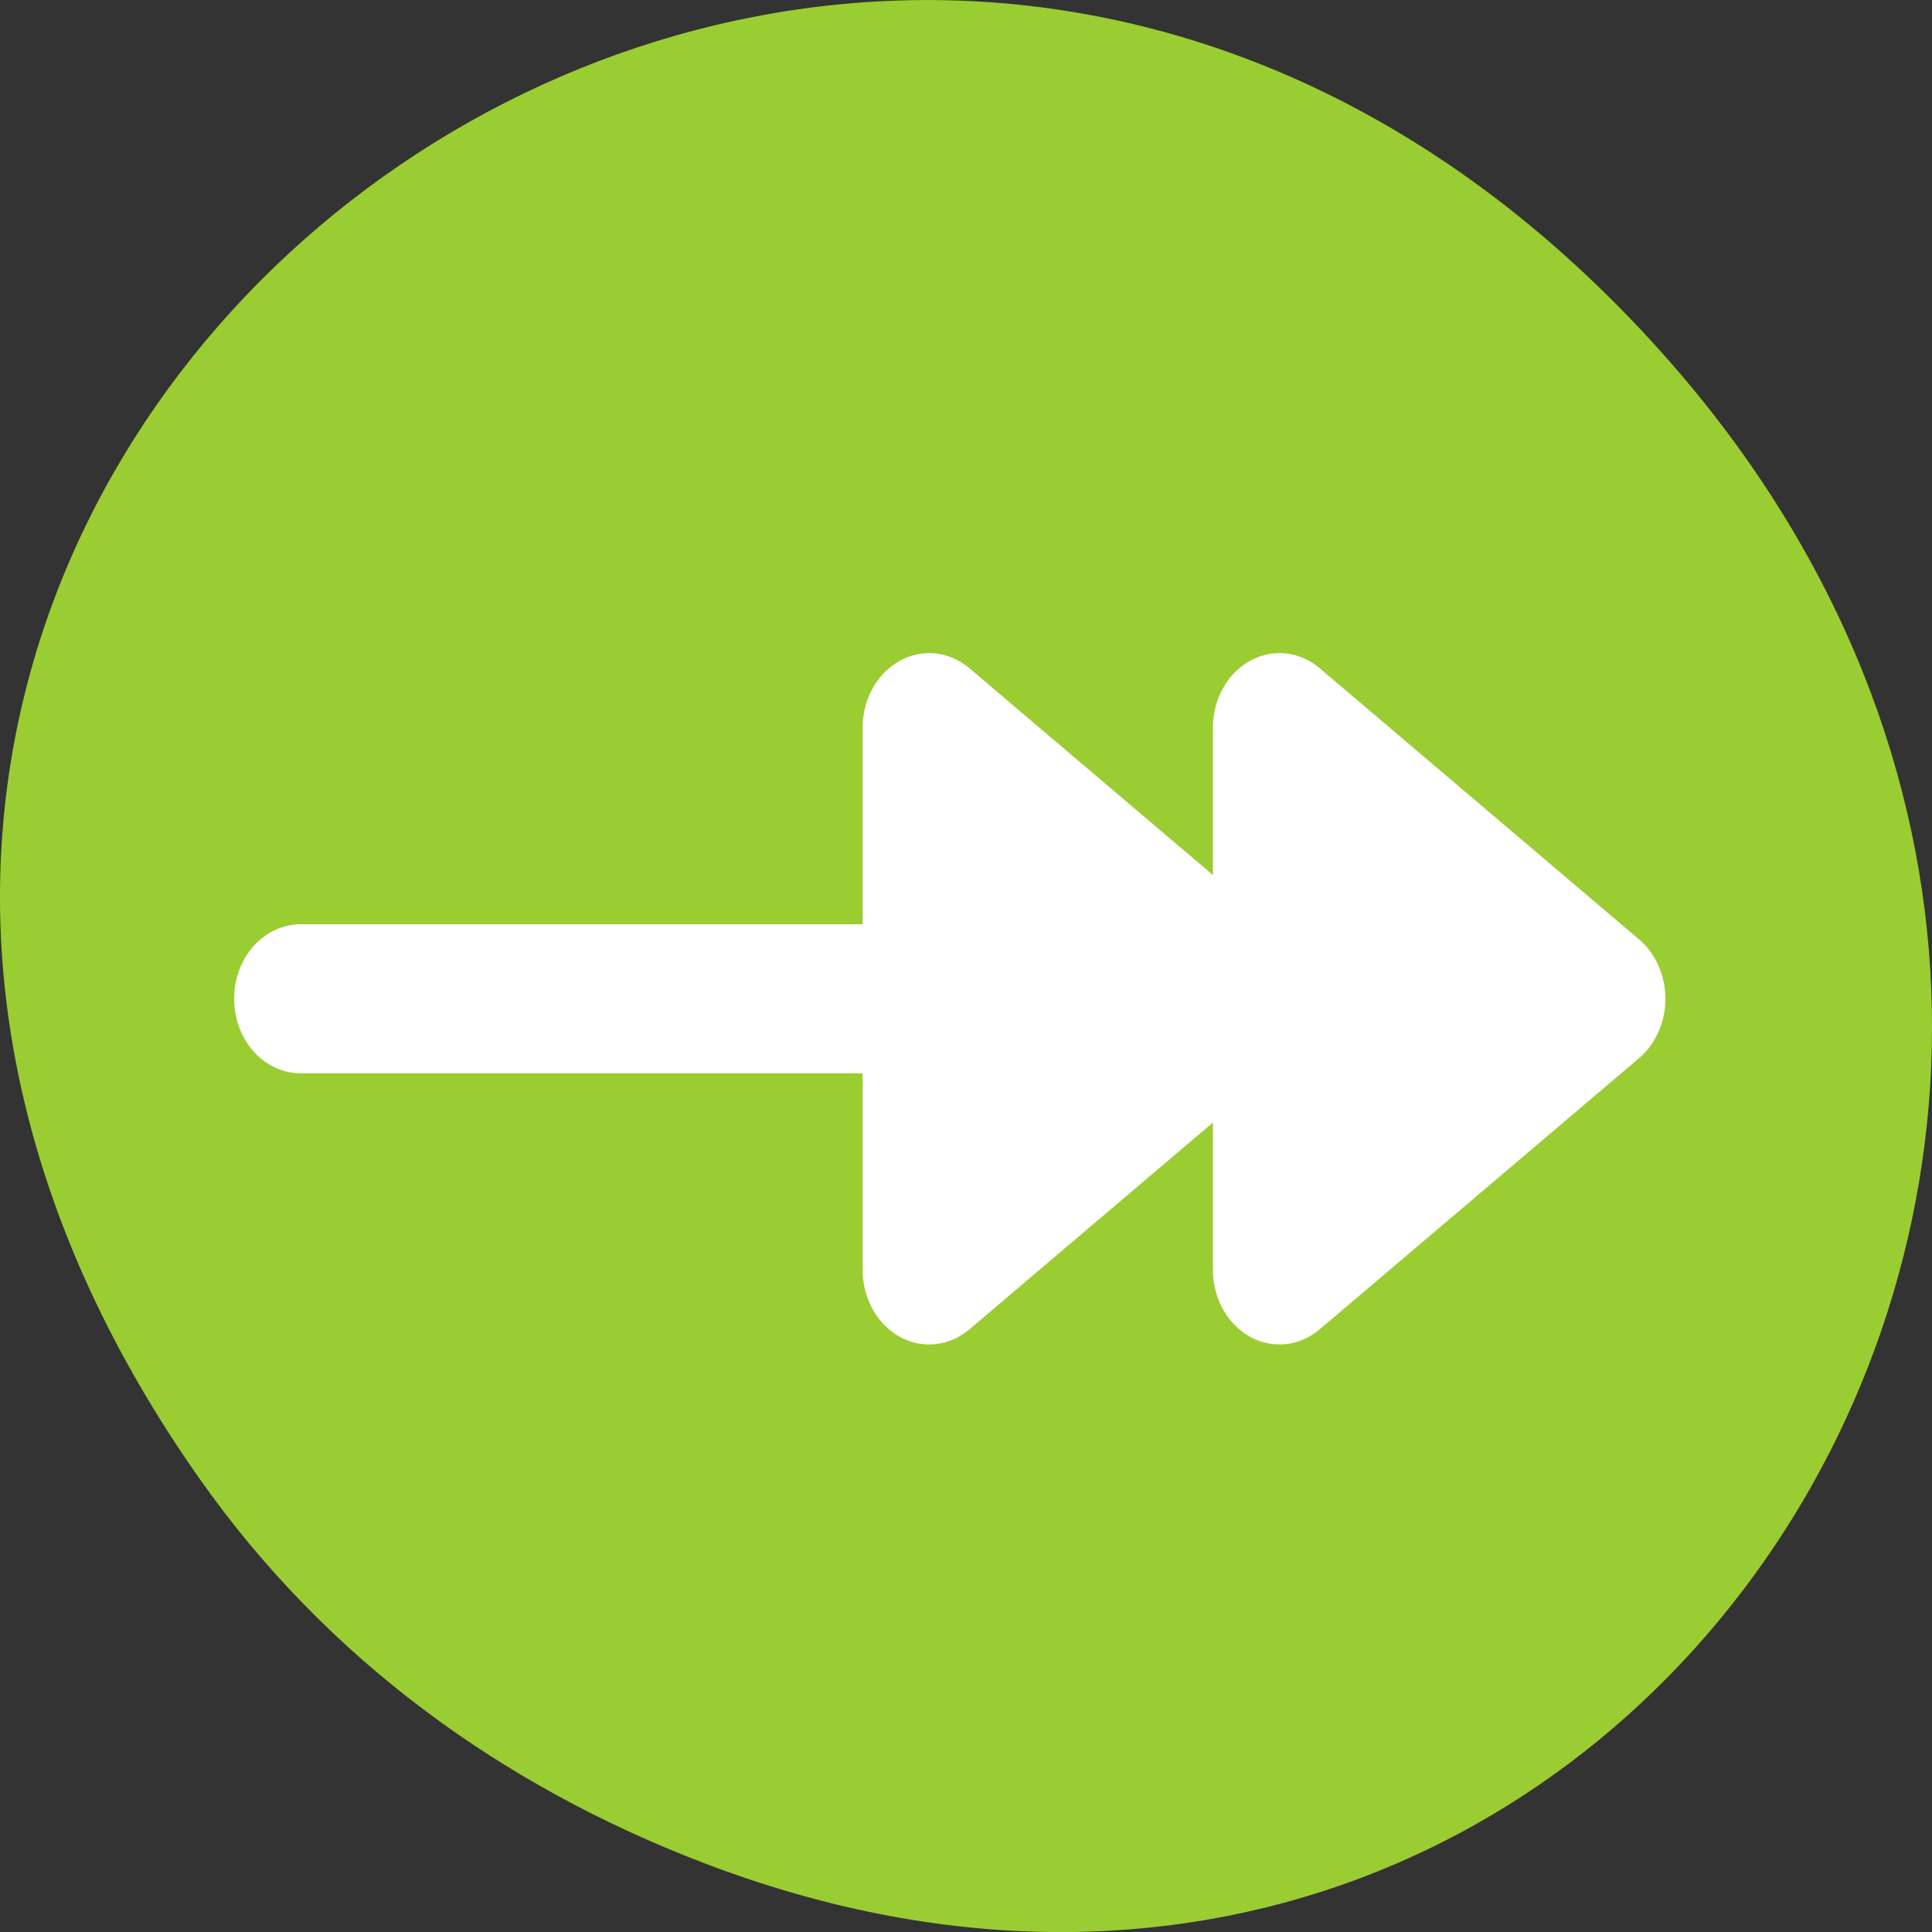 <svg xmlns="http://www.w3.org/2000/svg" viewBox="0 0 256 256"><rect x="0" y="0" width="256" height="256" fill="#333333" stroke="none"/><path d="m 26.373 195.84 c -92.05 -130.93 77.948 -263.6 186.39 -156.91 102.17 100.51 7.449 256.68 -119.69 207.86 -26.526 -10.185 -49.802 -26.914 -66.7 -50.948 z" style="fill:#9acd32;color:#000"/><g transform="matrix(-3.275 0 0 3.667 223.11 15.921)" style="fill:#fff;stroke:#fff;stroke-linecap:round;stroke-linejoin:round;stroke-width:5.387"><path d="m 4.859 31.749 h 51.1"/><g style="fill-rule:evenodd"><path transform="translate(-8.997 -11.876)" d="m 25.354 33.828 l -12.919 9.797 l 12.919 9.797 v -19.594 z"/><path d="m 30.53 21.952 l -12.919 9.797 l 12.919 9.797 v -19.594 z"/></g></g></svg>